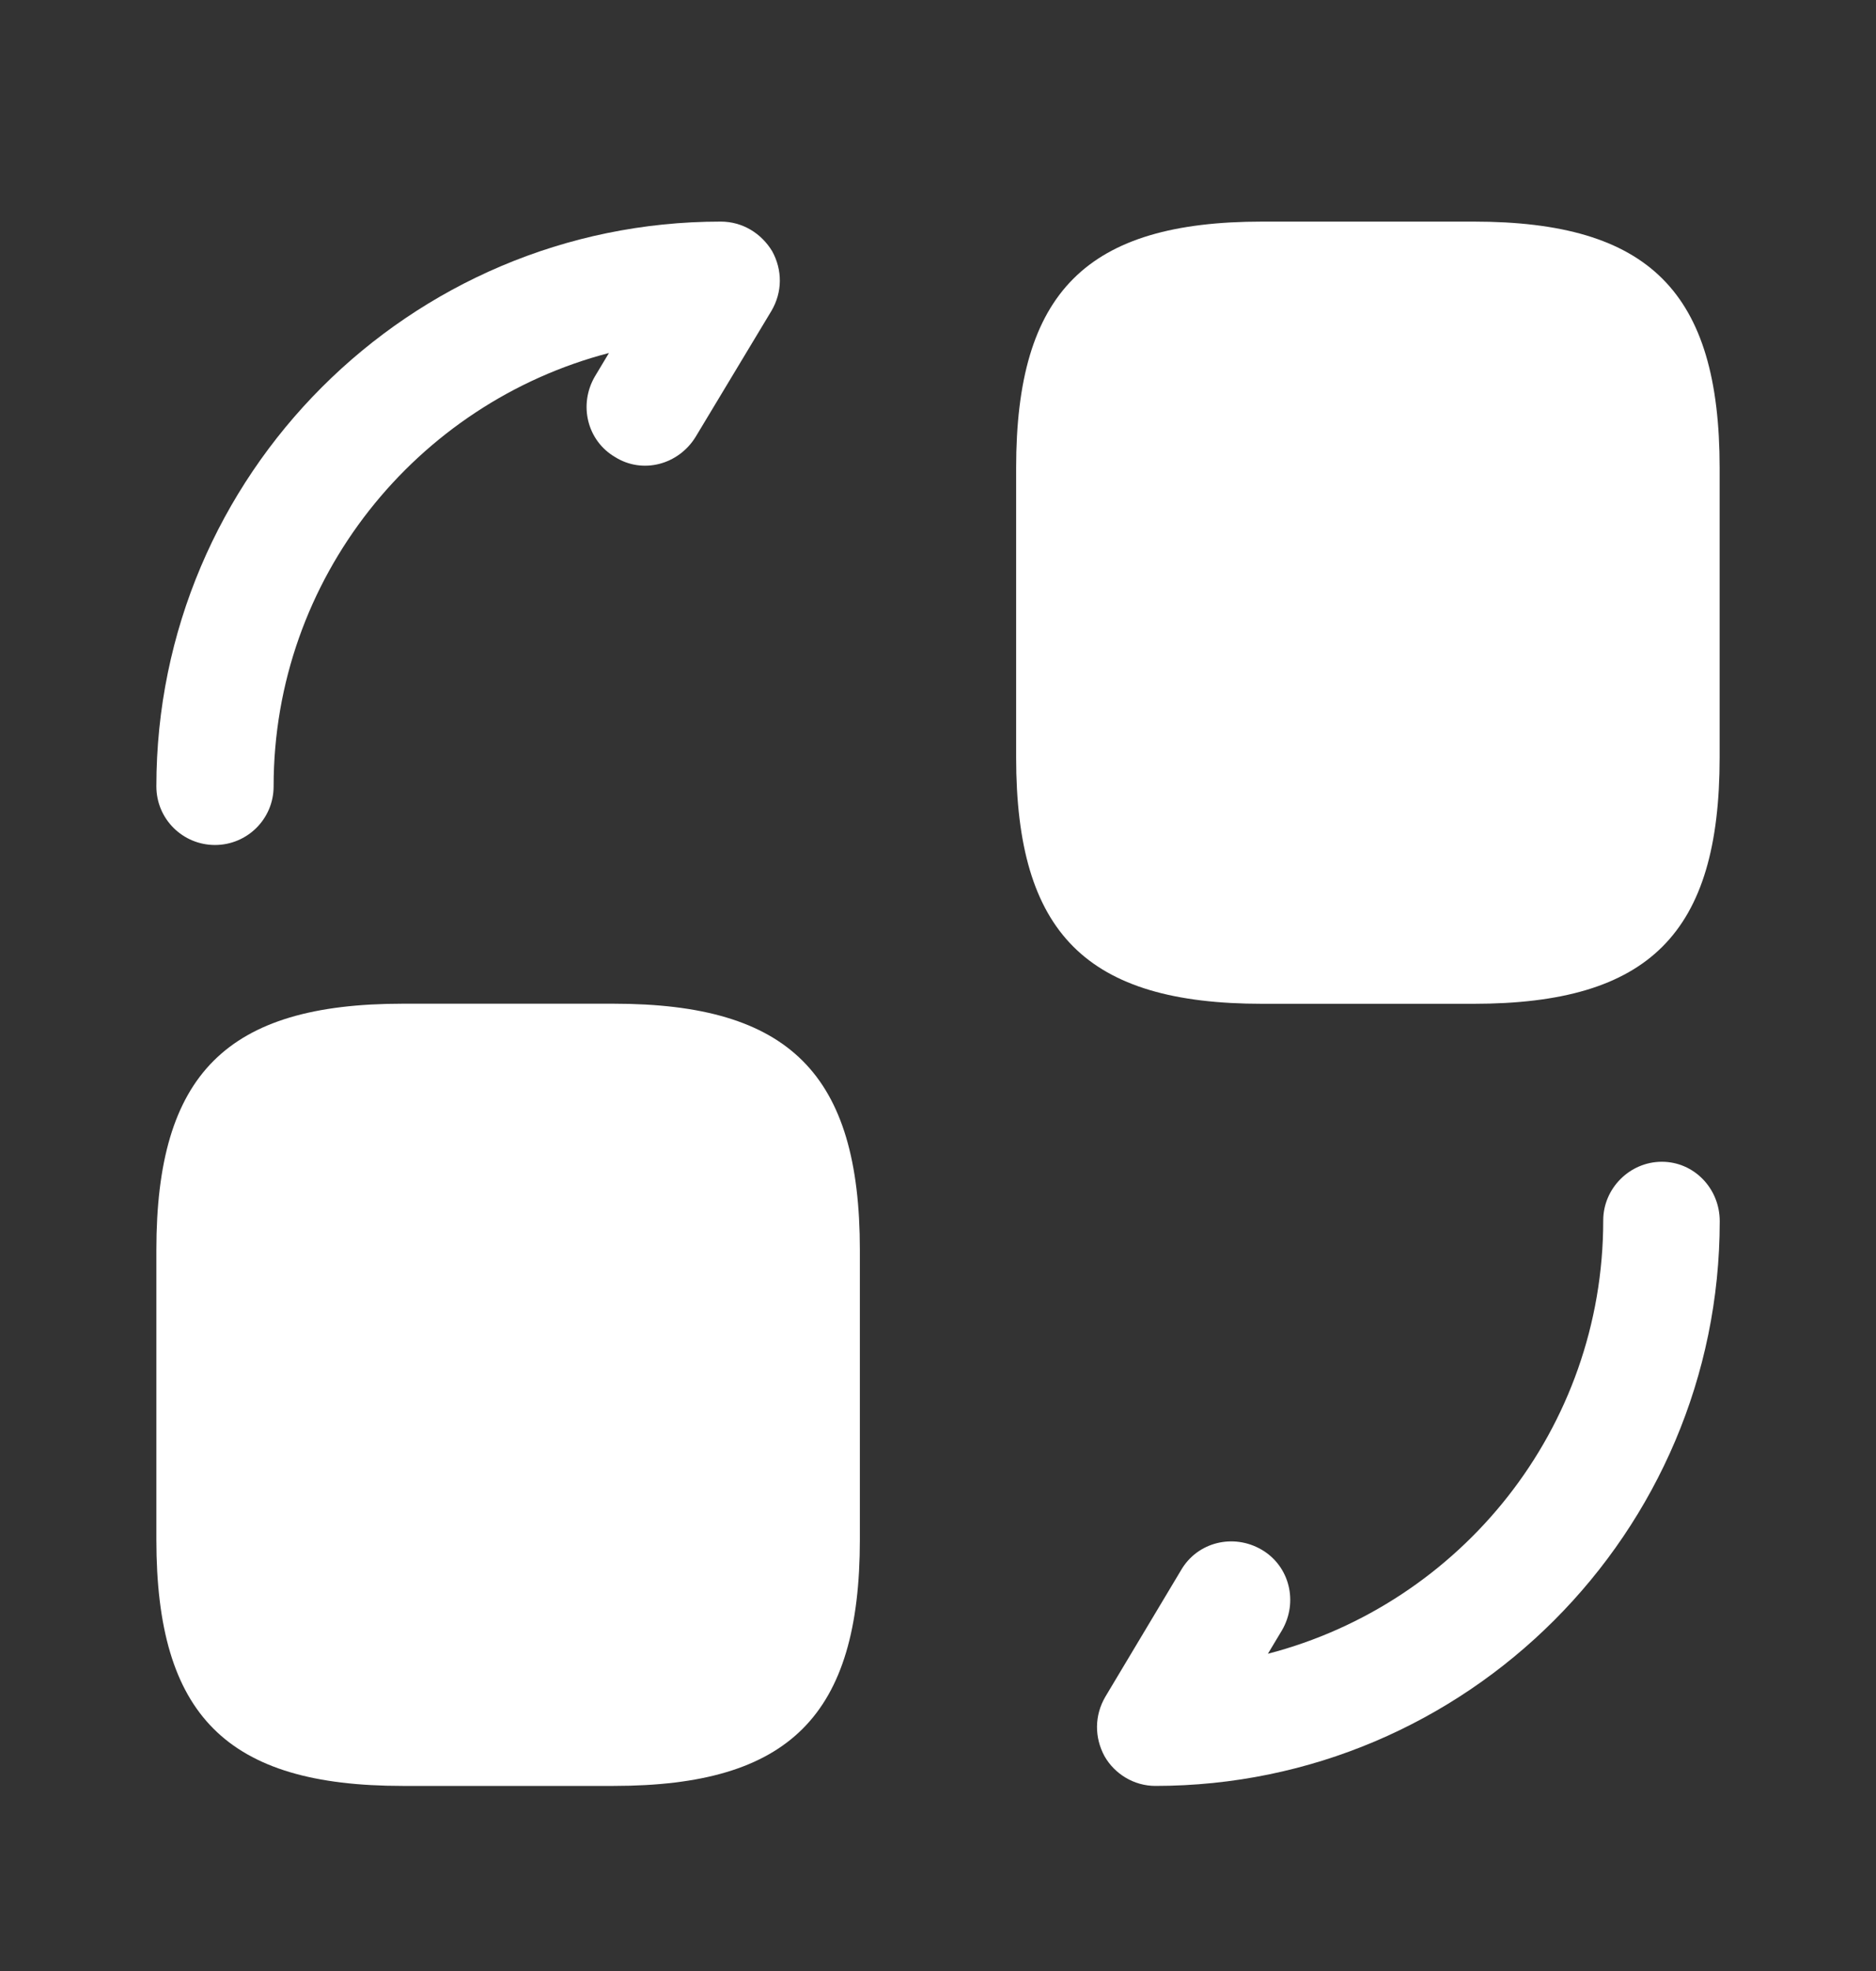 <svg width="20" height="21" viewBox="0 0 20 21" fill="none" xmlns="http://www.w3.org/2000/svg">
<rect x="0" y="0" width="20" height="21" fill="#333333" stroke="none"/>
<path d="M18.333 4.986V8.07C18.333 9.945 17.583 10.695 15.708 10.695H13.458C11.583 10.695 10.833 9.945 10.833 8.07V4.986C10.833 3.111 11.583 2.361 13.458 2.361H15.708C17.583 2.361 18.333 3.111 18.333 4.986Z" fill="white"/>
<path d="M9.167 13.319V16.403C9.167 18.278 8.417 19.028 6.542 19.028H4.292C2.417 19.028 1.667 18.278 1.667 16.403V13.319C1.667 11.444 2.417 10.694 4.292 10.694H6.542C8.417 10.694 9.167 11.444 9.167 13.319Z" fill="white"/>
<path d="M12.317 19.028C12.092 19.028 11.884 18.903 11.775 18.711C11.667 18.511 11.667 18.278 11.784 18.078L12.592 16.728C12.767 16.428 13.15 16.336 13.45 16.511C13.75 16.686 13.842 17.07 13.667 17.37L13.517 17.62C15.575 17.086 17.092 15.22 17.092 13.003C17.092 12.661 17.375 12.378 17.717 12.378C18.059 12.378 18.334 12.661 18.334 13.011C18.334 16.328 15.634 19.028 12.317 19.028Z" fill="white"/>
<path d="M2.292 9.003C1.95 9.003 1.667 8.728 1.667 8.378C1.667 5.061 4.367 2.361 7.683 2.361C7.917 2.361 8.117 2.486 8.233 2.678C8.342 2.878 8.342 3.111 8.225 3.311L7.417 4.653C7.233 4.953 6.85 5.053 6.558 4.87C6.258 4.695 6.167 4.311 6.342 4.011L6.492 3.761C4.442 4.295 2.917 6.161 2.917 8.378C2.917 8.728 2.633 9.003 2.292 9.003Z" fill="white"/>
</svg>
